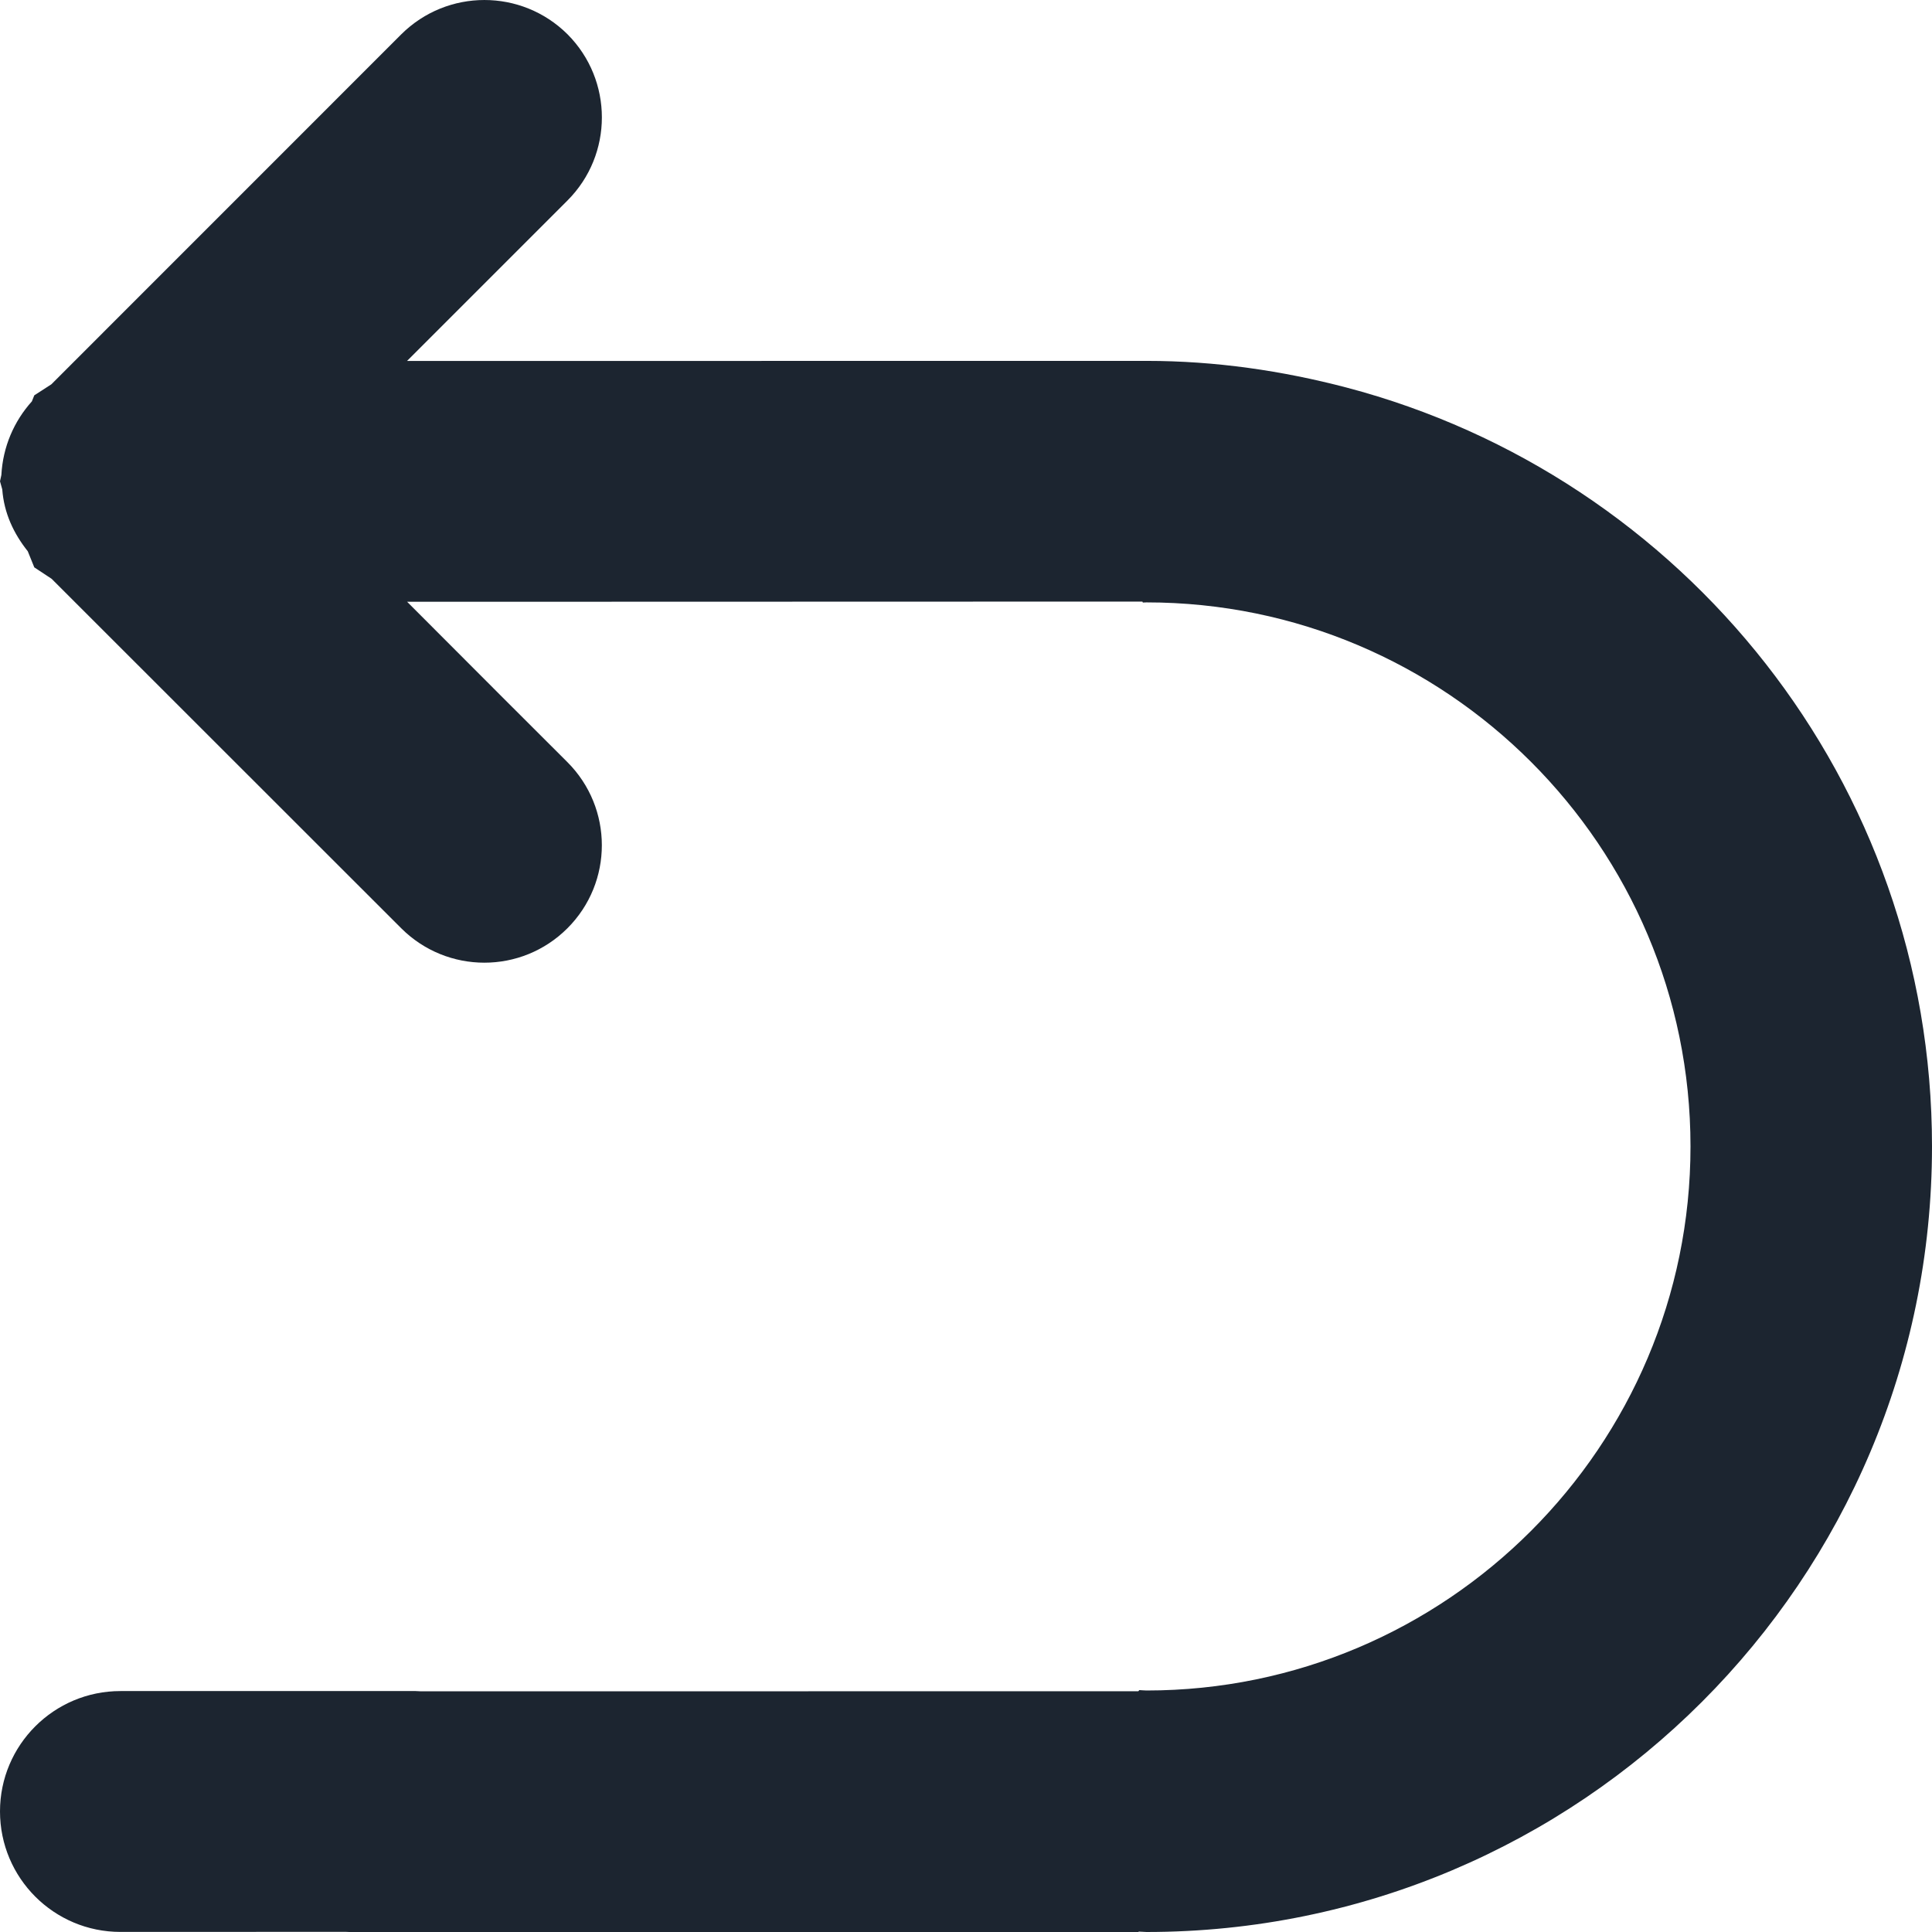 <?xml version="1.0" encoding="UTF-8"?>
<svg width="24px" height="24px" viewBox="0 0 24 24" version="1.1" xmlns="http://www.w3.org/2000/svg" xmlns:xlink="http://www.w3.org/1999/xlink">
    <title>Back To Source</title>
    <g id="Icons---In-Use-(ME)" stroke="none" stroke-width="1" fill="none" fill-rule="evenodd">
        <g id="Icons" transform="translate(-1062, -274)" fill="#1C2530">
            <path d="M1078.726,278.814 C1077.932,278.606 1077.103,278.483 1076.243,278.483 L1076.242,278.483 L1076.24,278.483 L1067.056,278.484 L1069.05,276.49 C1069.619,275.92 1069.619,274.997 1069.05,274.426 C1068.478,273.858 1067.556,273.858 1066.984,274.427 L1062.638,278.774 L1062.426,278.911 L1062.396,278.986 C1062.174,279.233 1062.036,279.549 1062.017,279.901 L1062,279.979 L1062.028,280.079 C1062.05,280.375 1062.17,280.628 1062.345,280.848 L1062.426,281.048 L1062.641,281.19 L1066.895,285.442 L1066.984,285.531 C1067.555,286.101 1068.478,286.102 1069.049,285.531 C1069.619,284.961 1069.619,284.038 1069.048,283.467 L1068.242,282.662 L1067.057,281.475 L1069.22,281.475 L1076.191,281.473 C1076.193,281.477 1076.195,281.481 1076.197,281.485 C1076.212,281.485 1076.226,281.483 1076.242,281.483 C1079.969,281.483 1083,284.513 1083,288.241 C1083,291.967 1079.969,295 1076.242,295 C1076.212,295 1076.183,294.996 1076.153,294.995 C1076.149,295 1076.145,295.004 1076.141,295.009 L1076.144,295.009 L1069.222,295.01 L1067.226,295.01 L1067.164,295.007 L1063.496,295.007 C1062.67,295.007 1062,295.677 1062,296.502 C1062,297.329 1062.67,297.999 1063.496,297.999 L1066.294,297.998 L1066.338,298 L1076.144,298 L1076.144,297.995 C1076.177,297.995 1076.209,298 1076.242,298 C1081.631,298 1086,293.63 1086,288.241 C1086,283.712 1082.91,279.915 1078.726,278.814" id="Back-To-Source"></path>
        </g>
    </g>
</svg>